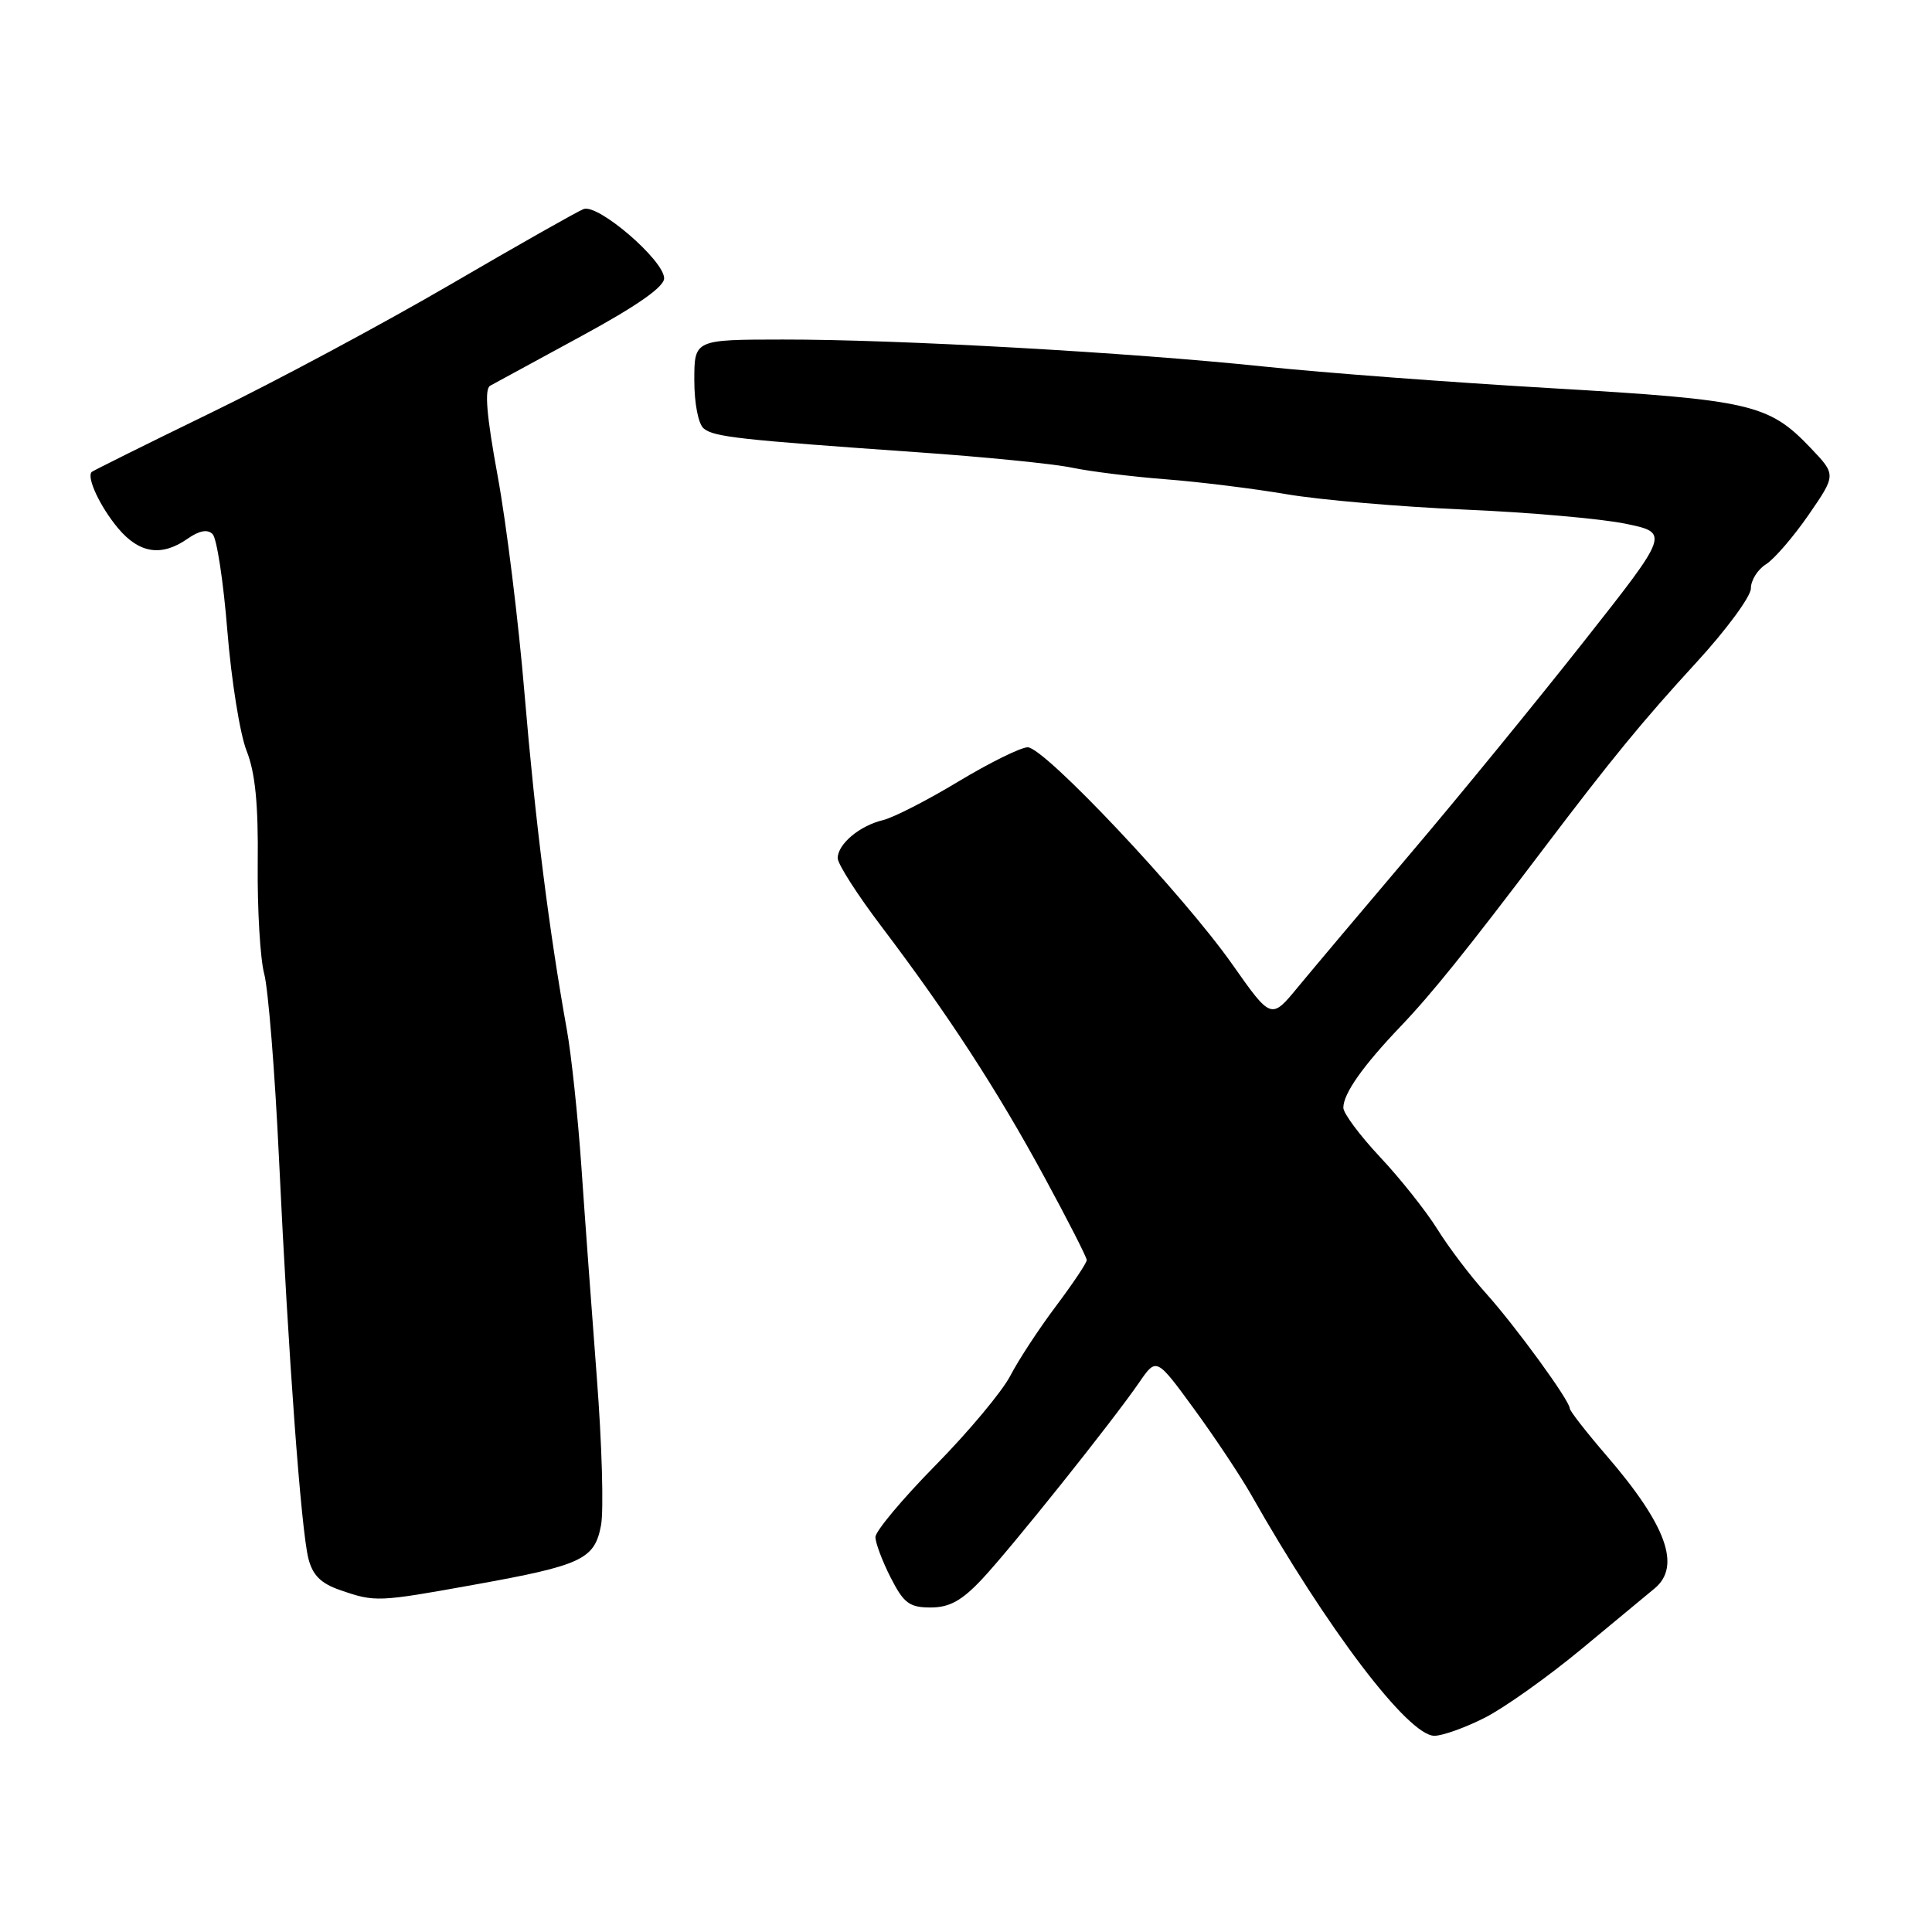 <?xml version="1.0" encoding="UTF-8" standalone="no"?>
<!DOCTYPE svg PUBLIC "-//W3C//DTD SVG 1.1//EN" "http://www.w3.org/Graphics/SVG/1.1/DTD/svg11.dtd" >
<svg xmlns="http://www.w3.org/2000/svg" xmlns:xlink="http://www.w3.org/1999/xlink" version="1.1" viewBox="0 0 256 256">
 <g >
 <path fill="currentColor"
d=" M 196.78 227.59 C 199.38 226.26 205.10 222.19 209.50 218.55 C 213.90 214.90 218.29 211.26 219.25 210.47 C 222.79 207.54 220.81 202.08 212.86 192.86 C 210.19 189.76 208.00 186.95 208.00 186.62 C 208.00 185.59 200.83 175.75 196.89 171.36 C 194.84 169.09 191.94 165.26 190.45 162.86 C 188.95 160.46 185.54 156.16 182.86 153.31 C 180.19 150.46 178.00 147.52 178.00 146.78 C 178.00 144.91 180.57 141.26 185.59 136.00 C 189.68 131.72 194.34 125.93 204.50 112.50 C 213.61 100.47 217.64 95.56 224.75 87.81 C 228.74 83.47 232.00 79.04 232.00 77.97 C 232.00 76.89 232.90 75.46 234.00 74.77 C 235.10 74.08 237.64 71.13 239.65 68.22 C 243.31 62.91 243.31 62.91 239.90 59.34 C 234.37 53.53 231.98 52.98 205.60 51.44 C 192.34 50.67 175.20 49.38 167.50 48.57 C 149.68 46.70 118.92 44.97 103.75 44.99 C 92.00 45.00 92.00 45.00 92.00 50.38 C 92.00 53.47 92.53 56.19 93.25 56.78 C 94.62 57.90 97.87 58.26 121.50 59.92 C 130.30 60.53 139.53 61.45 142.00 61.96 C 144.47 62.48 150.10 63.17 154.50 63.51 C 158.90 63.85 166.10 64.74 170.50 65.49 C 174.90 66.24 185.47 67.15 194.00 67.52 C 202.53 67.88 212.14 68.73 215.36 69.39 C 221.23 70.60 221.23 70.60 209.83 85.05 C 203.56 93.00 193.28 105.58 186.97 113.01 C 180.66 120.45 173.91 128.46 171.97 130.81 C 168.44 135.10 168.44 135.10 163.30 127.80 C 156.79 118.54 138.37 98.99 136.17 99.02 C 135.25 99.03 131.12 101.07 127.00 103.55 C 122.88 106.04 118.38 108.34 117.00 108.67 C 113.90 109.41 111.00 111.85 111.00 113.71 C 111.00 114.49 113.62 118.58 116.83 122.81 C 125.61 134.41 132.10 144.38 138.35 155.90 C 141.46 161.62 144.00 166.60 144.00 166.97 C 144.00 167.34 142.16 170.08 139.92 173.07 C 137.67 176.06 134.96 180.20 133.88 182.28 C 132.80 184.37 128.34 189.71 123.96 194.16 C 119.58 198.61 116.00 202.89 116.00 203.67 C 116.00 204.44 116.91 206.86 118.02 209.04 C 119.75 212.44 120.51 213.00 123.32 213.00 C 125.81 213.00 127.44 212.10 130.12 209.25 C 134.00 205.11 147.36 188.40 150.95 183.18 C 153.23 179.86 153.23 179.86 158.21 186.68 C 160.95 190.43 164.34 195.53 165.75 198.00 C 175.90 215.91 186.61 230.00 190.06 230.00 C 191.16 230.00 194.19 228.91 196.78 227.59 Z  M 62.79 209.99 C 77.13 207.41 78.79 206.63 79.64 202.10 C 80.01 200.13 79.76 191.31 79.08 182.51 C 78.41 173.70 77.48 161.10 77.03 154.50 C 76.57 147.90 75.71 139.80 75.12 136.50 C 72.77 123.43 70.91 108.70 69.51 92.00 C 68.71 82.38 67.10 69.37 65.95 63.11 C 64.47 55.06 64.17 51.53 64.95 51.11 C 65.56 50.77 70.99 47.82 77.03 44.54 C 84.38 40.55 88.00 38.02 88.00 36.88 C 88.00 34.50 79.25 26.97 77.33 27.70 C 76.50 28.02 68.54 32.53 59.66 37.71 C 50.77 42.89 36.53 50.53 28.00 54.67 C 19.47 58.82 12.35 62.36 12.16 62.53 C 11.42 63.22 13.27 67.16 15.66 70.01 C 18.47 73.35 21.42 73.79 24.86 71.38 C 26.41 70.30 27.50 70.10 28.17 70.77 C 28.73 71.33 29.61 77.11 30.13 83.64 C 30.66 90.16 31.80 97.30 32.68 99.50 C 33.82 102.38 34.24 106.57 34.15 114.47 C 34.09 120.51 34.48 127.07 35.01 129.04 C 35.54 131.02 36.43 142.06 36.97 153.57 C 38.22 179.94 39.89 202.61 40.86 206.50 C 41.42 208.72 42.51 209.81 45.06 210.69 C 49.70 212.30 50.04 212.29 62.79 209.99 Z "/>
</g>
</svg>